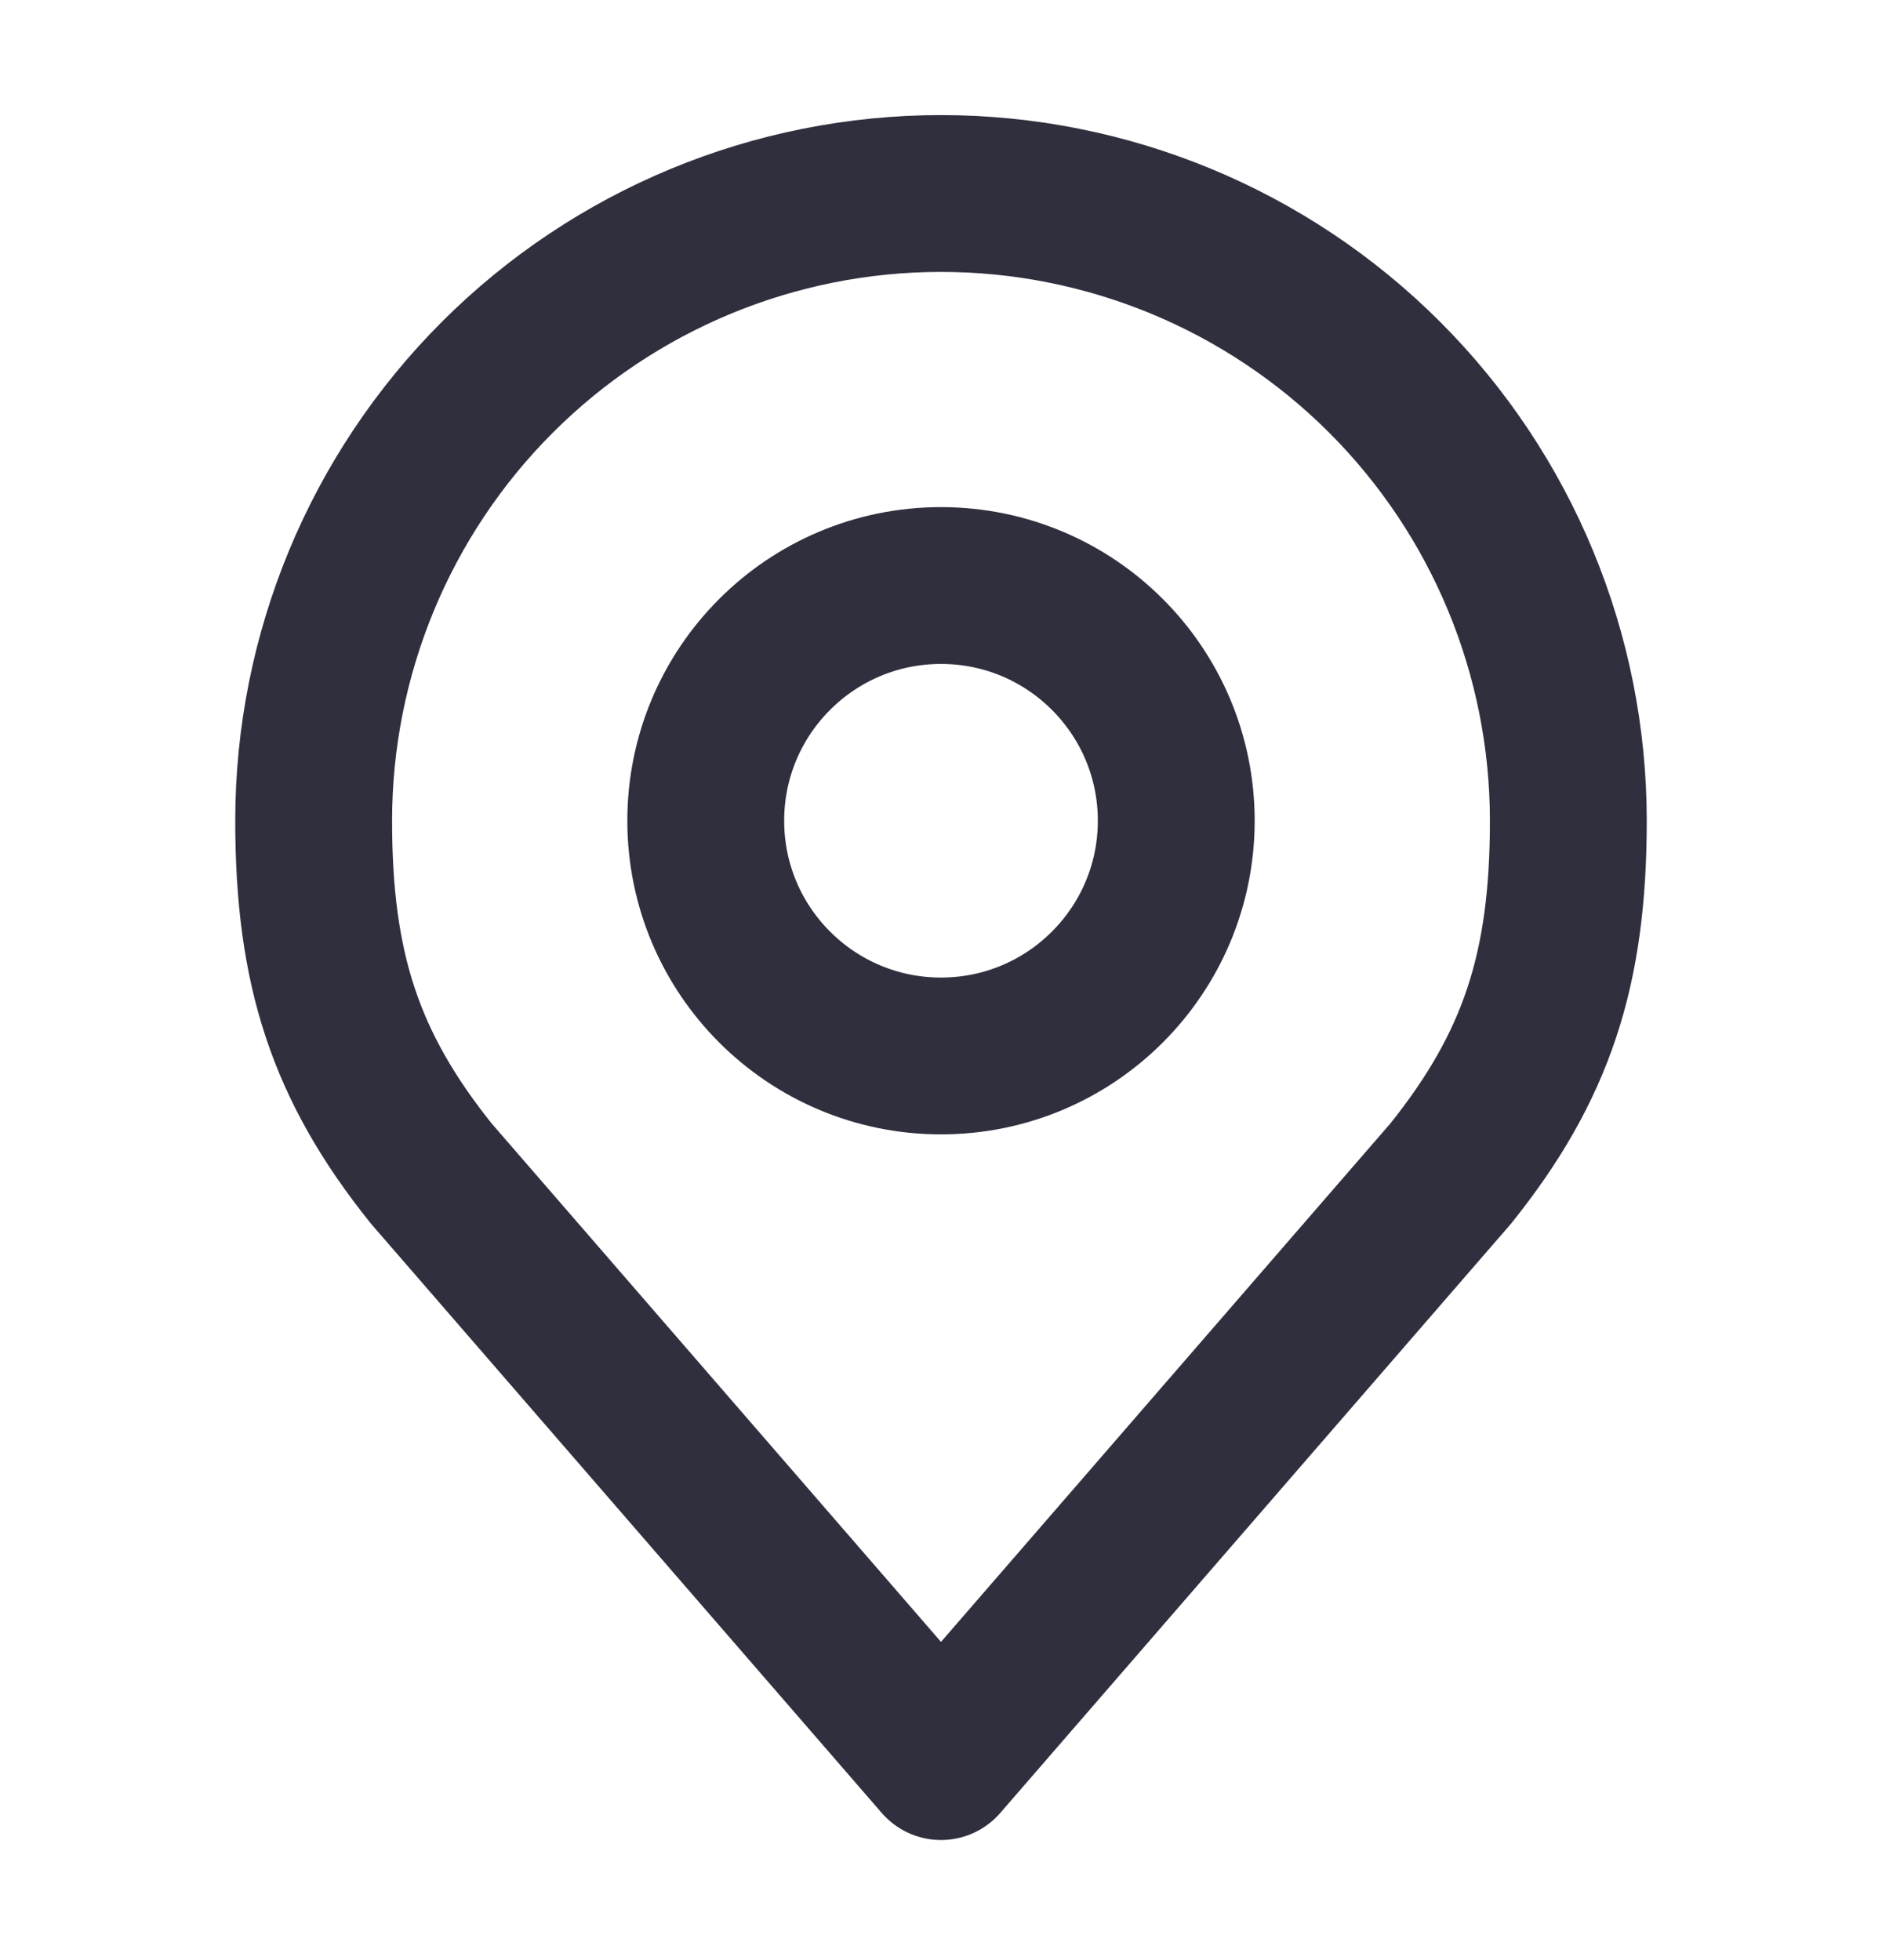 <svg width="24" height="25" viewBox="0 0 24 25" fill="none" xmlns="http://www.w3.org/2000/svg">
<path d="M12 13.468C13.657 13.468 15 12.125 15 10.468C15 8.811 13.657 7.468 12 7.468C10.343 7.468 9 8.811 9 10.468C9 12.125 10.343 13.468 12 13.468Z" stroke="#2F2F3E" stroke-width="2" stroke-linecap="round" stroke-linejoin="round"/>
<path d="M12 2.468C9.878 2.468 7.843 3.311 6.343 4.811C4.843 6.311 4 8.346 4 10.468C4 12.36 4.402 13.598 5.5 14.968L12 22.468L18.5 14.968C19.598 13.598 20 12.36 20 10.468C20 8.346 19.157 6.311 17.657 4.811C16.157 3.311 14.122 2.468 12 2.468Z" stroke="#2F2F3E" stroke-width="2" stroke-linecap="round" stroke-linejoin="round"/>
</svg>
